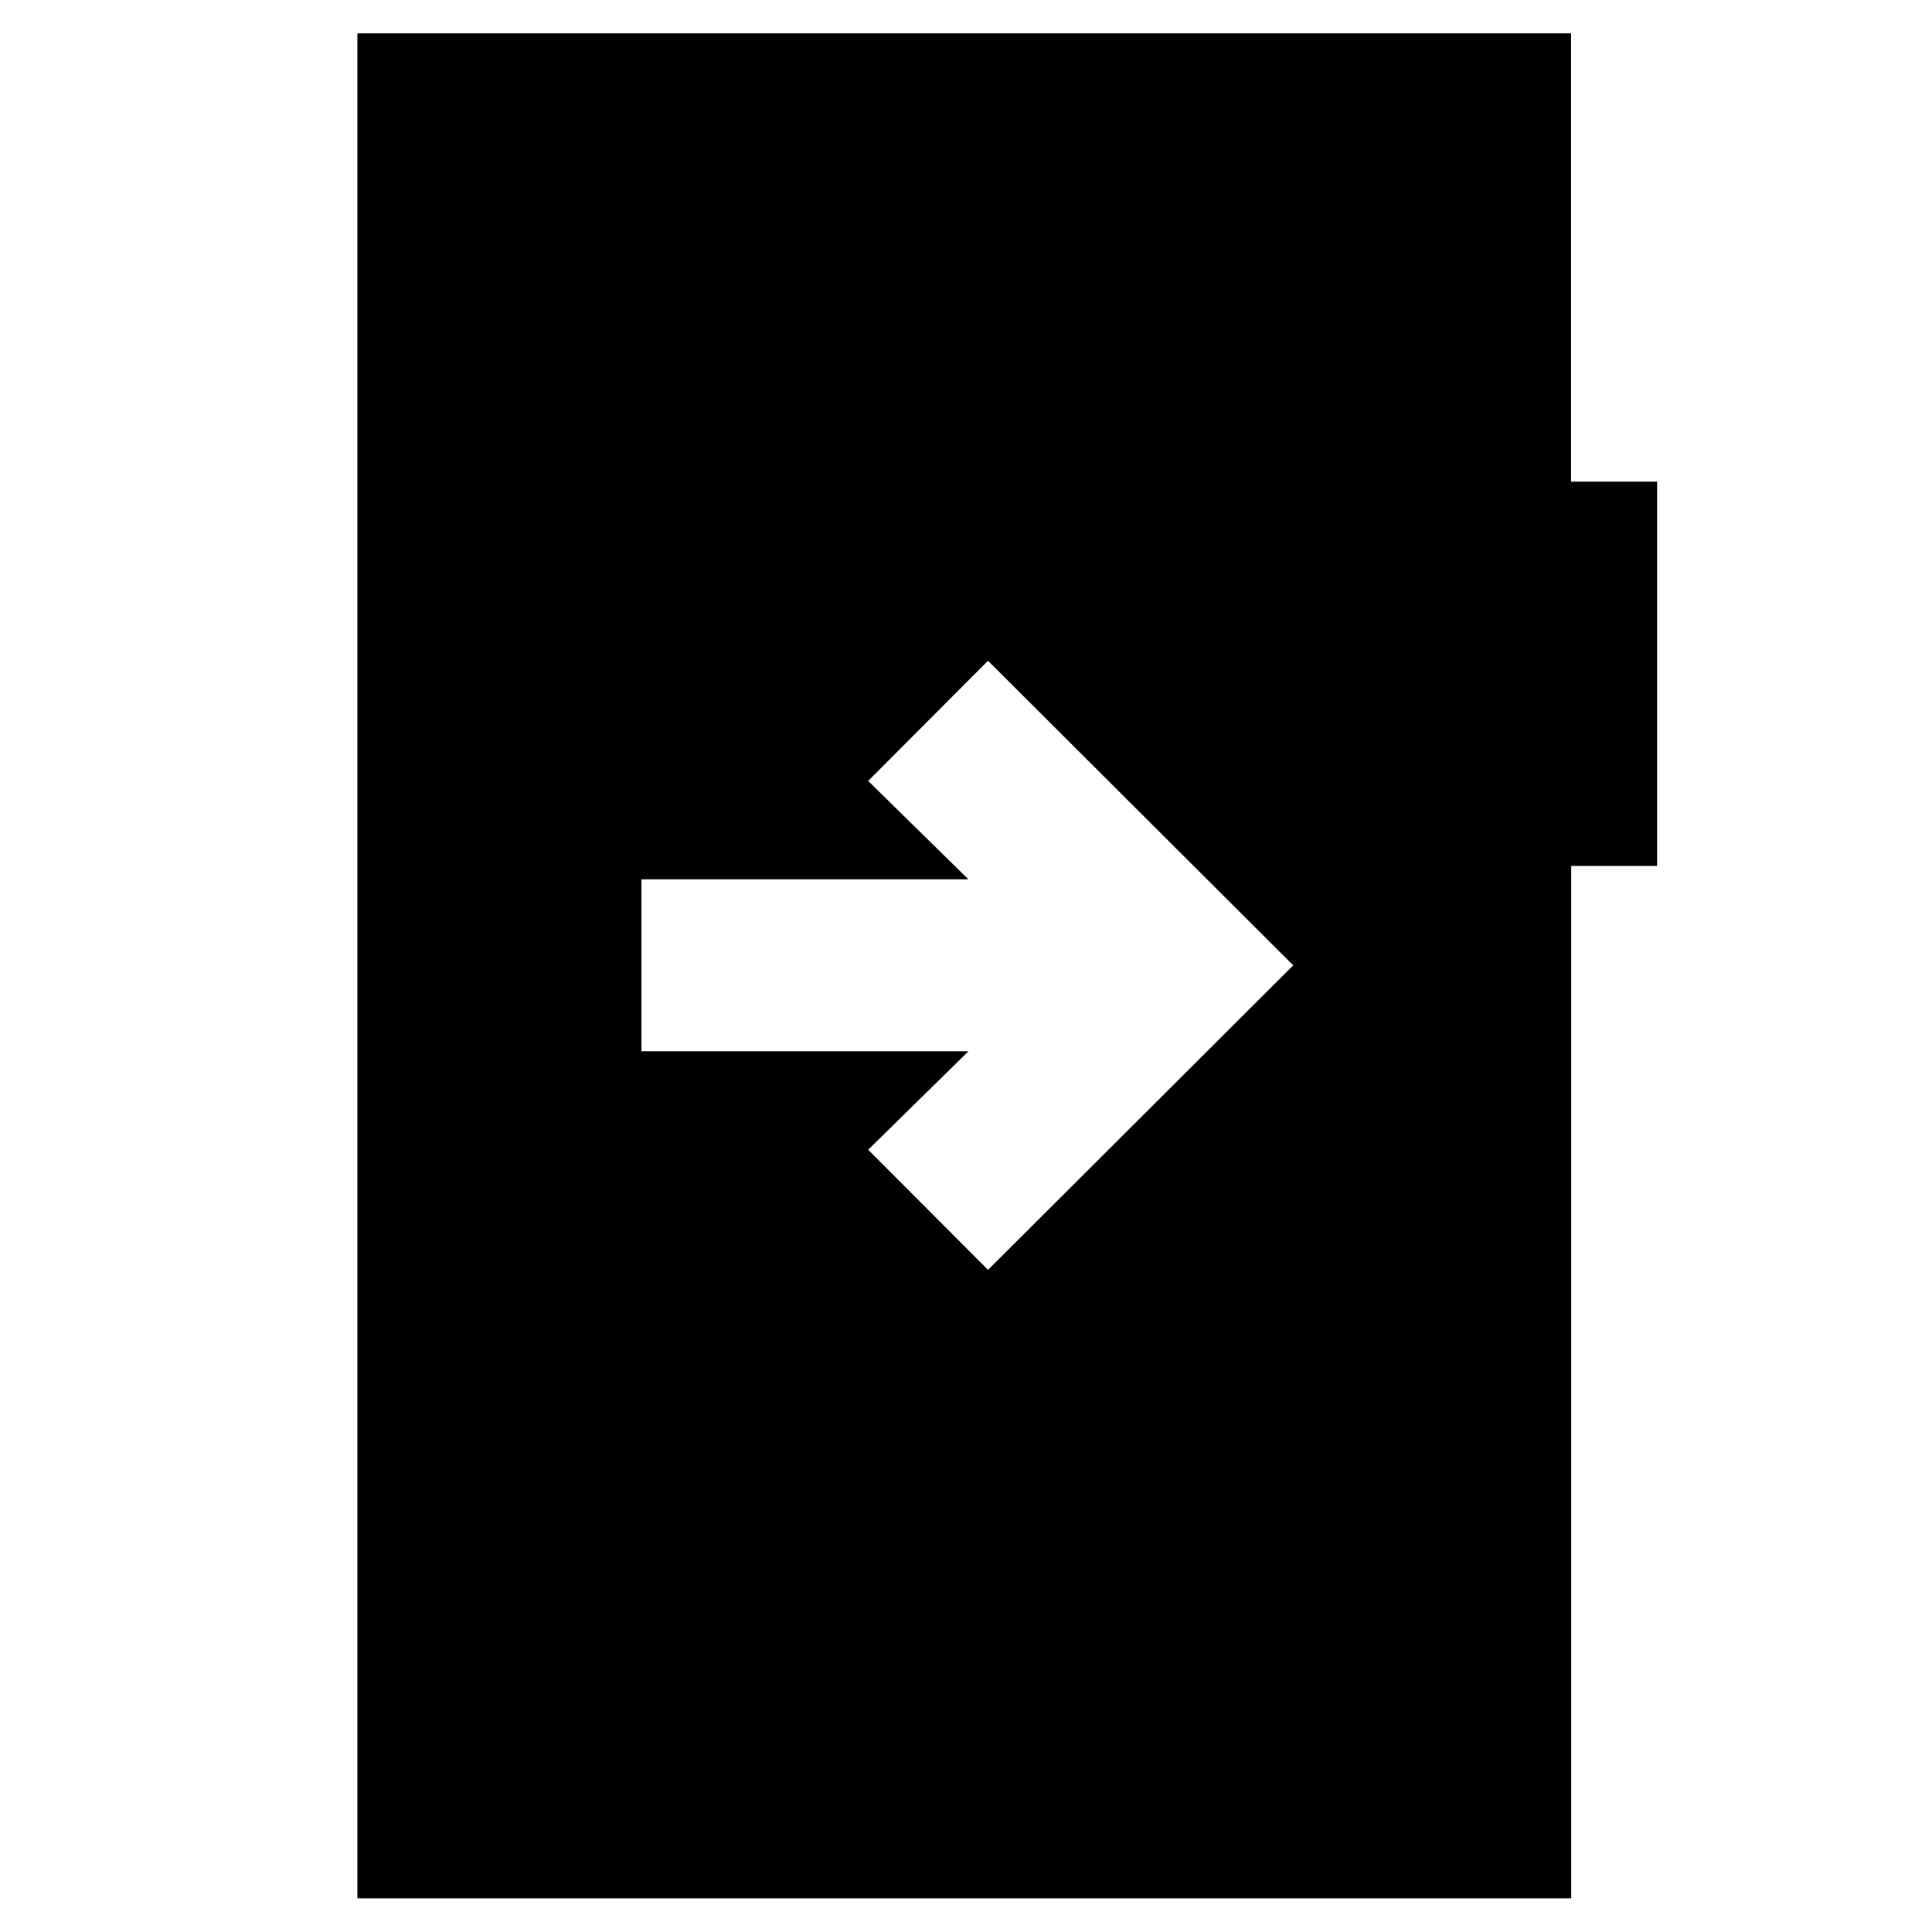 <svg xmlns="http://www.w3.org/2000/svg" height="40" viewBox="0 -960 960 960" width="40"><path d="M318.73-523.05v85.43h162.48l-49.82 48.92 59.55 59.7L642.6-480.33 490.94-631.67l-59.55 59.71 49.82 48.91H318.73ZM177.59-16.75v-926.66h603.05v222.75h42.77v190.94h-42.68v512.97H177.59Z"/></svg>